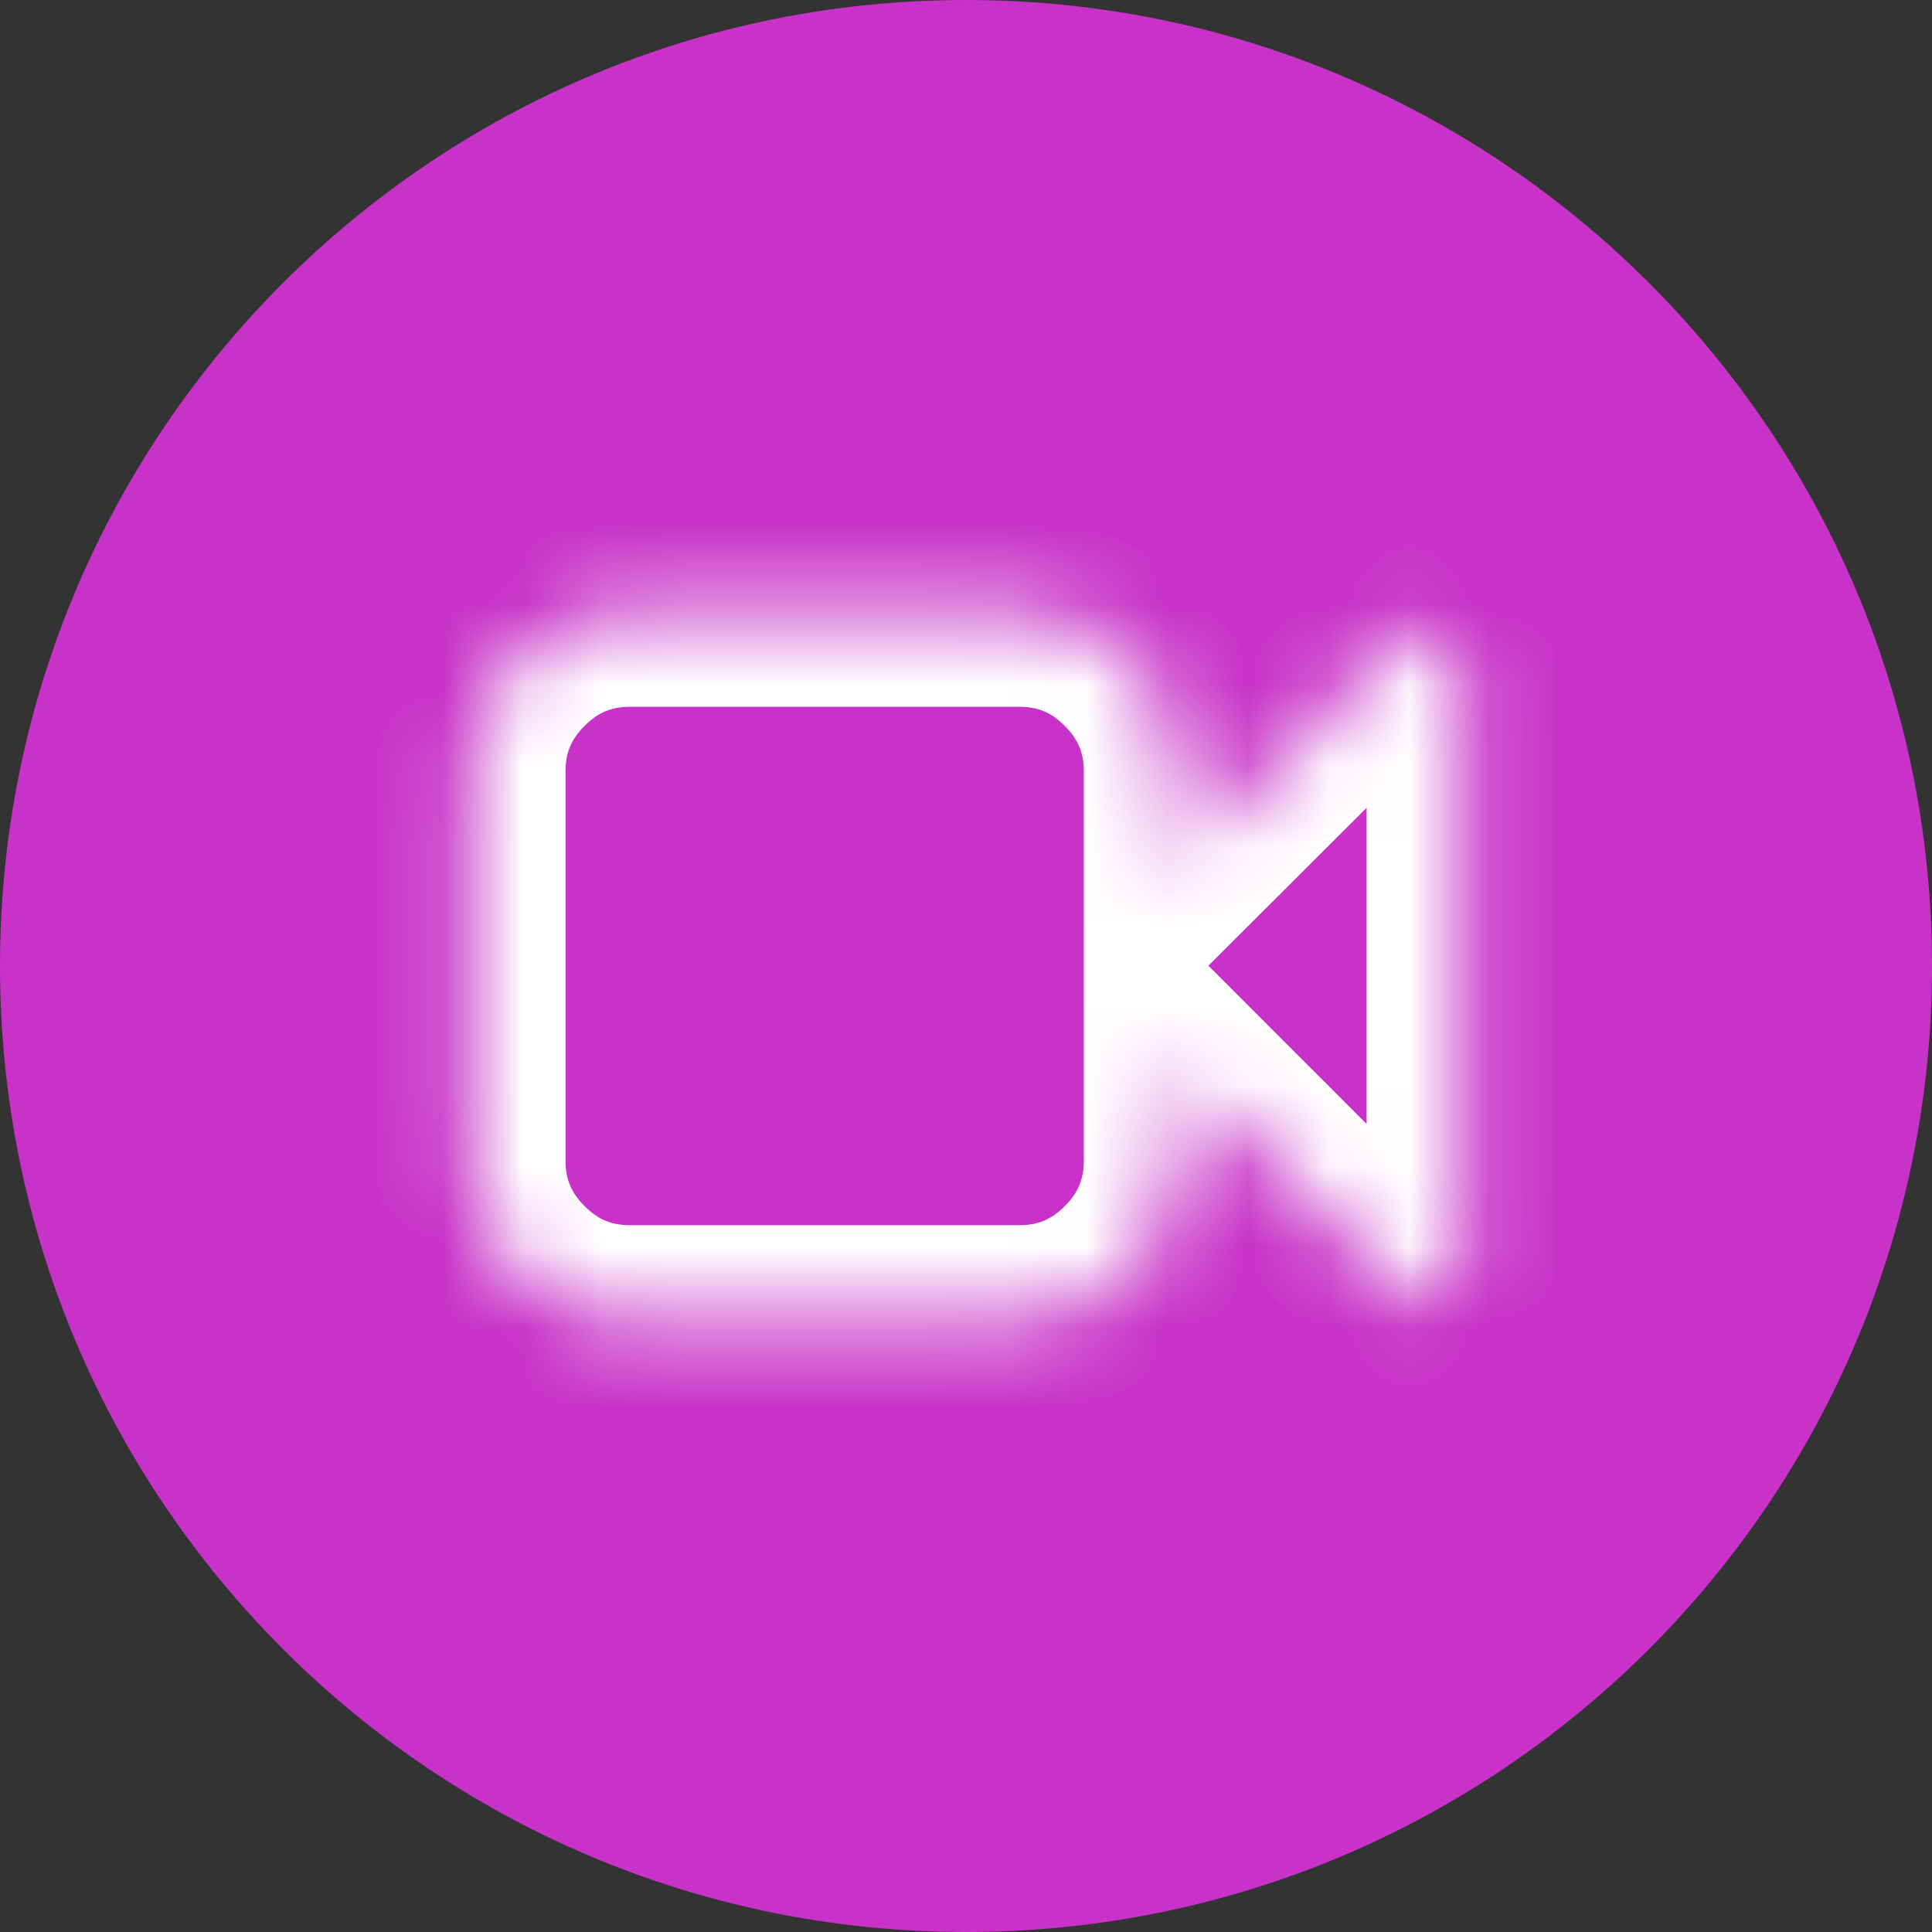 <svg width="24" height="24" viewBox="0 0 24 24" fill="none" xmlns="http://www.w3.org/2000/svg">
<rect x="0" y="0" width="24" height="24" fill="#333333" stroke="none"/>
<path fill-rule="evenodd" clip-rule="evenodd" d="M12 24C18.627 24 24 18.627 24 12C24 5.373 18.627 0 12 0C5.373 0 0 5.373 0 12C0 18.627 5.373 24 12 24Z" fill="#C832C8"/>
<mask id="path-2-inside-1" fill="white">
<path fill-rule="evenodd" clip-rule="evenodd" d="M17.88 7.863C17.82 7.841 17.763 7.829 17.708 7.829C17.584 7.829 17.482 7.873 17.399 7.96L14.635 10.717V9.585C14.635 9.041 14.442 8.576 14.055 8.189C13.669 7.803 13.204 7.61 12.659 7.61H7.83C7.286 7.61 6.821 7.803 6.434 8.189C6.048 8.576 5.854 9.041 5.854 9.585V14.415C5.854 14.959 6.048 15.424 6.434 15.811C6.821 16.197 7.286 16.39 7.83 16.39H12.659C13.204 16.39 13.669 16.197 14.055 15.811C14.442 15.424 14.635 14.959 14.635 14.415V13.276L17.399 16.04C17.482 16.127 17.585 16.171 17.708 16.171C17.763 16.171 17.82 16.159 17.88 16.137C18.058 16.059 18.147 15.924 18.147 15.732V8.268C18.147 8.076 18.058 7.941 17.88 7.863Z"/>
</mask>
<path fill-rule="evenodd" clip-rule="evenodd" d="M17.88 7.863C17.82 7.841 17.763 7.829 17.708 7.829C17.584 7.829 17.482 7.873 17.399 7.96L14.635 10.717V9.585C14.635 9.041 14.442 8.576 14.055 8.189C13.669 7.803 13.204 7.61 12.659 7.61H7.83C7.286 7.61 6.821 7.803 6.434 8.189C6.048 8.576 5.854 9.041 5.854 9.585V14.415C5.854 14.959 6.048 15.424 6.434 15.811C6.821 16.197 7.286 16.39 7.83 16.39H12.659C13.204 16.39 13.669 16.197 14.055 15.811C14.442 15.424 14.635 14.959 14.635 14.415V13.276L17.399 16.04C17.482 16.127 17.585 16.171 17.708 16.171C17.763 16.171 17.82 16.159 17.88 16.137C18.058 16.059 18.147 15.924 18.147 15.732V8.268C18.147 8.076 18.058 7.941 17.88 7.863Z" fill="#C832C8"/>
<path d="M17.88 7.863L18.347 6.79L18.323 6.78L18.299 6.771L17.88 7.863ZM17.399 7.96L18.226 8.788L18.238 8.777L18.249 8.765L17.399 7.96ZM14.635 10.717H13.464V13.539L15.462 11.546L14.635 10.717ZM14.055 8.189L14.883 7.362L14.883 7.362L14.055 8.189ZM6.434 8.189L5.606 7.362L5.606 7.362L6.434 8.189ZM6.434 15.811L5.606 16.638L5.606 16.639L6.434 15.811ZM14.055 15.811L14.883 16.638L14.883 16.638L14.055 15.811ZM14.635 13.276L15.463 12.448L13.464 10.45V13.276H14.635ZM17.399 16.04L18.249 15.235L18.238 15.223L18.227 15.213L17.399 16.04ZM17.88 16.137L18.299 17.23L18.323 17.22L18.347 17.21L17.88 16.137ZM18.147 8.268H19.318V8.268L18.147 8.268ZM17.708 9C17.598 9 17.513 8.977 17.46 8.956L18.299 6.771C18.128 6.705 17.928 6.658 17.708 6.658V9ZM18.249 8.765C18.187 8.83 18.102 8.895 17.994 8.94C17.887 8.985 17.787 9 17.708 9V6.658C17.273 6.658 16.86 6.827 16.55 7.154L18.249 8.765ZM15.462 11.546L18.226 8.788L16.573 7.131L13.808 9.888L15.462 11.546ZM13.464 9.585V10.717H15.806V9.585H13.464ZM13.227 9.017C13.395 9.185 13.464 9.353 13.464 9.585H15.806C15.806 8.729 15.488 7.967 14.883 7.362L13.227 9.017ZM12.659 8.78C12.892 8.78 13.059 8.849 13.227 9.017L14.883 7.362C14.278 6.757 13.516 6.439 12.659 6.439V8.78ZM7.83 8.78H12.659V6.439H7.83V8.78ZM7.262 9.017C7.43 8.849 7.598 8.78 7.83 8.78V6.439C6.974 6.439 6.211 6.757 5.606 7.362L7.262 9.017ZM7.025 9.585C7.025 9.353 7.094 9.185 7.262 9.017L5.606 7.362C5.001 7.967 4.684 8.729 4.684 9.585H7.025ZM7.025 14.415V9.585H4.684V14.415H7.025ZM7.262 14.983C7.094 14.815 7.025 14.647 7.025 14.415H4.684C4.684 15.271 5.001 16.034 5.606 16.638L7.262 14.983ZM7.83 15.22C7.598 15.22 7.43 15.151 7.262 14.983L5.606 16.639C6.211 17.243 6.974 17.561 7.83 17.561V15.22ZM12.659 15.22H7.83V17.561H12.659V15.22ZM13.227 14.983C13.059 15.151 12.892 15.22 12.659 15.22V17.561C13.516 17.561 14.278 17.243 14.883 16.638L13.227 14.983ZM13.464 14.415C13.464 14.647 13.395 14.815 13.227 14.983L14.883 16.638C15.488 16.034 15.806 15.271 15.806 14.415H13.464ZM13.464 13.276V14.415H15.806V13.276H13.464ZM18.227 15.213L15.463 12.448L13.807 14.104L16.572 16.868L18.227 15.213ZM17.708 15C17.787 15 17.887 15.014 17.994 15.06C18.102 15.105 18.187 15.17 18.249 15.235L16.55 16.846C16.861 17.173 17.274 17.341 17.708 17.341V15ZM17.461 15.043C17.513 15.023 17.598 15 17.708 15V17.341C17.928 17.341 18.127 17.296 18.299 17.23L17.461 15.043ZM16.976 15.732C16.976 15.642 16.999 15.489 17.104 15.332C17.207 15.175 17.336 15.096 17.412 15.063L18.347 17.21C18.601 17.099 18.864 16.914 19.057 16.623C19.25 16.33 19.318 16.014 19.318 15.732H16.976ZM16.976 8.268V15.732H19.318V8.268H16.976ZM17.412 8.937C17.336 8.904 17.207 8.825 17.104 8.669C16.999 8.511 16.977 8.358 16.976 8.269L19.318 8.268C19.318 7.986 19.25 7.67 19.057 7.377C18.864 7.086 18.601 6.901 18.347 6.79L17.412 8.937Z" fill="white" mask="url(#path-2-inside-1)"/>
</svg>
